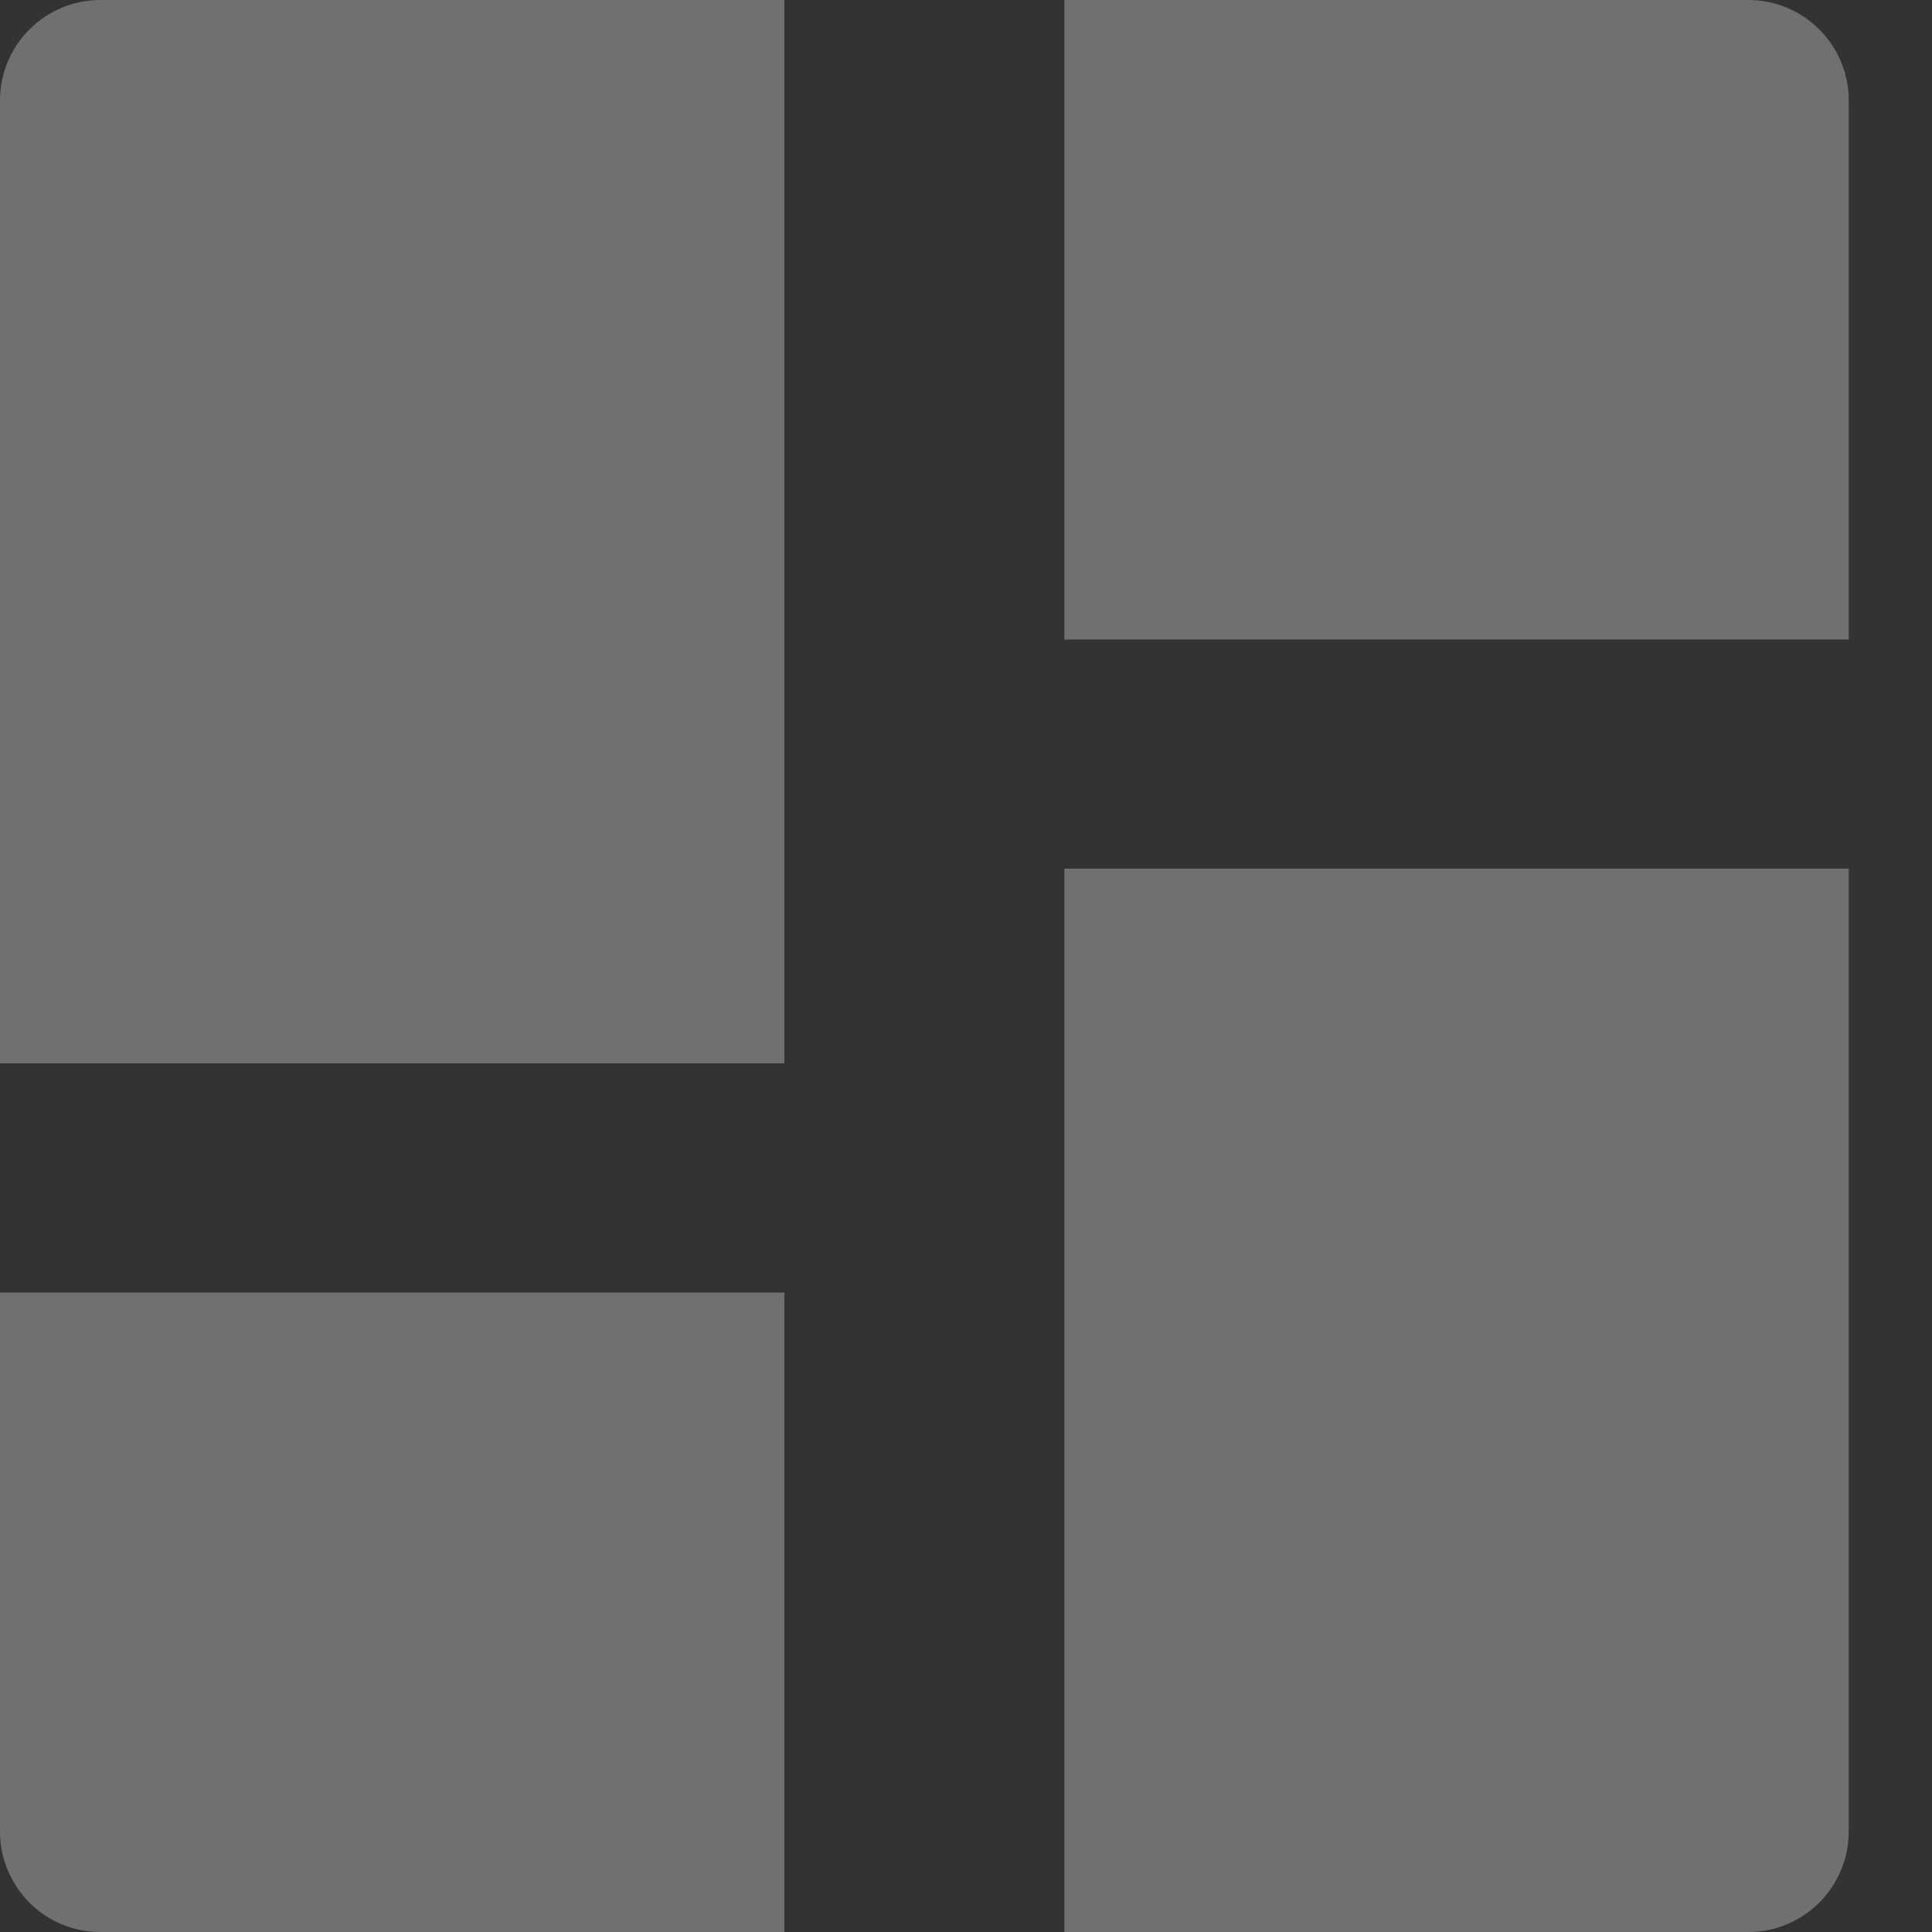 <svg width="20" height="20" viewBox="0 0 20 20" fill="none" xmlns="http://www.w3.org/2000/svg">
<rect x="0" y="0" width="20" height="20" fill="#333333" stroke="none"/>
<path fill-rule="evenodd" clip-rule="evenodd" d="M1.04 0C0.466 0 0 0.466 0 1.04V11.008H8.12V0H1.04ZM18.098 0H11.018V6.62H19.138V1.04C19.138 0.959 19.129 0.88 19.111 0.805C19.105 0.774 19.097 0.745 19.087 0.717C18.95 0.301 18.559 0 18.098 0ZM0 13.38H8.12V20H1.04C0.804 20 0.586 19.922 0.411 19.789C0.281 19.69 0.176 19.561 0.104 19.413C0.037 19.275 0 19.122 0 18.96V13.38ZM19.138 8.992H11.018V20H18.098C18.672 20 19.138 19.534 19.138 18.96V8.992Z" fill="white" fill-opacity="0.3"/>
</svg>

